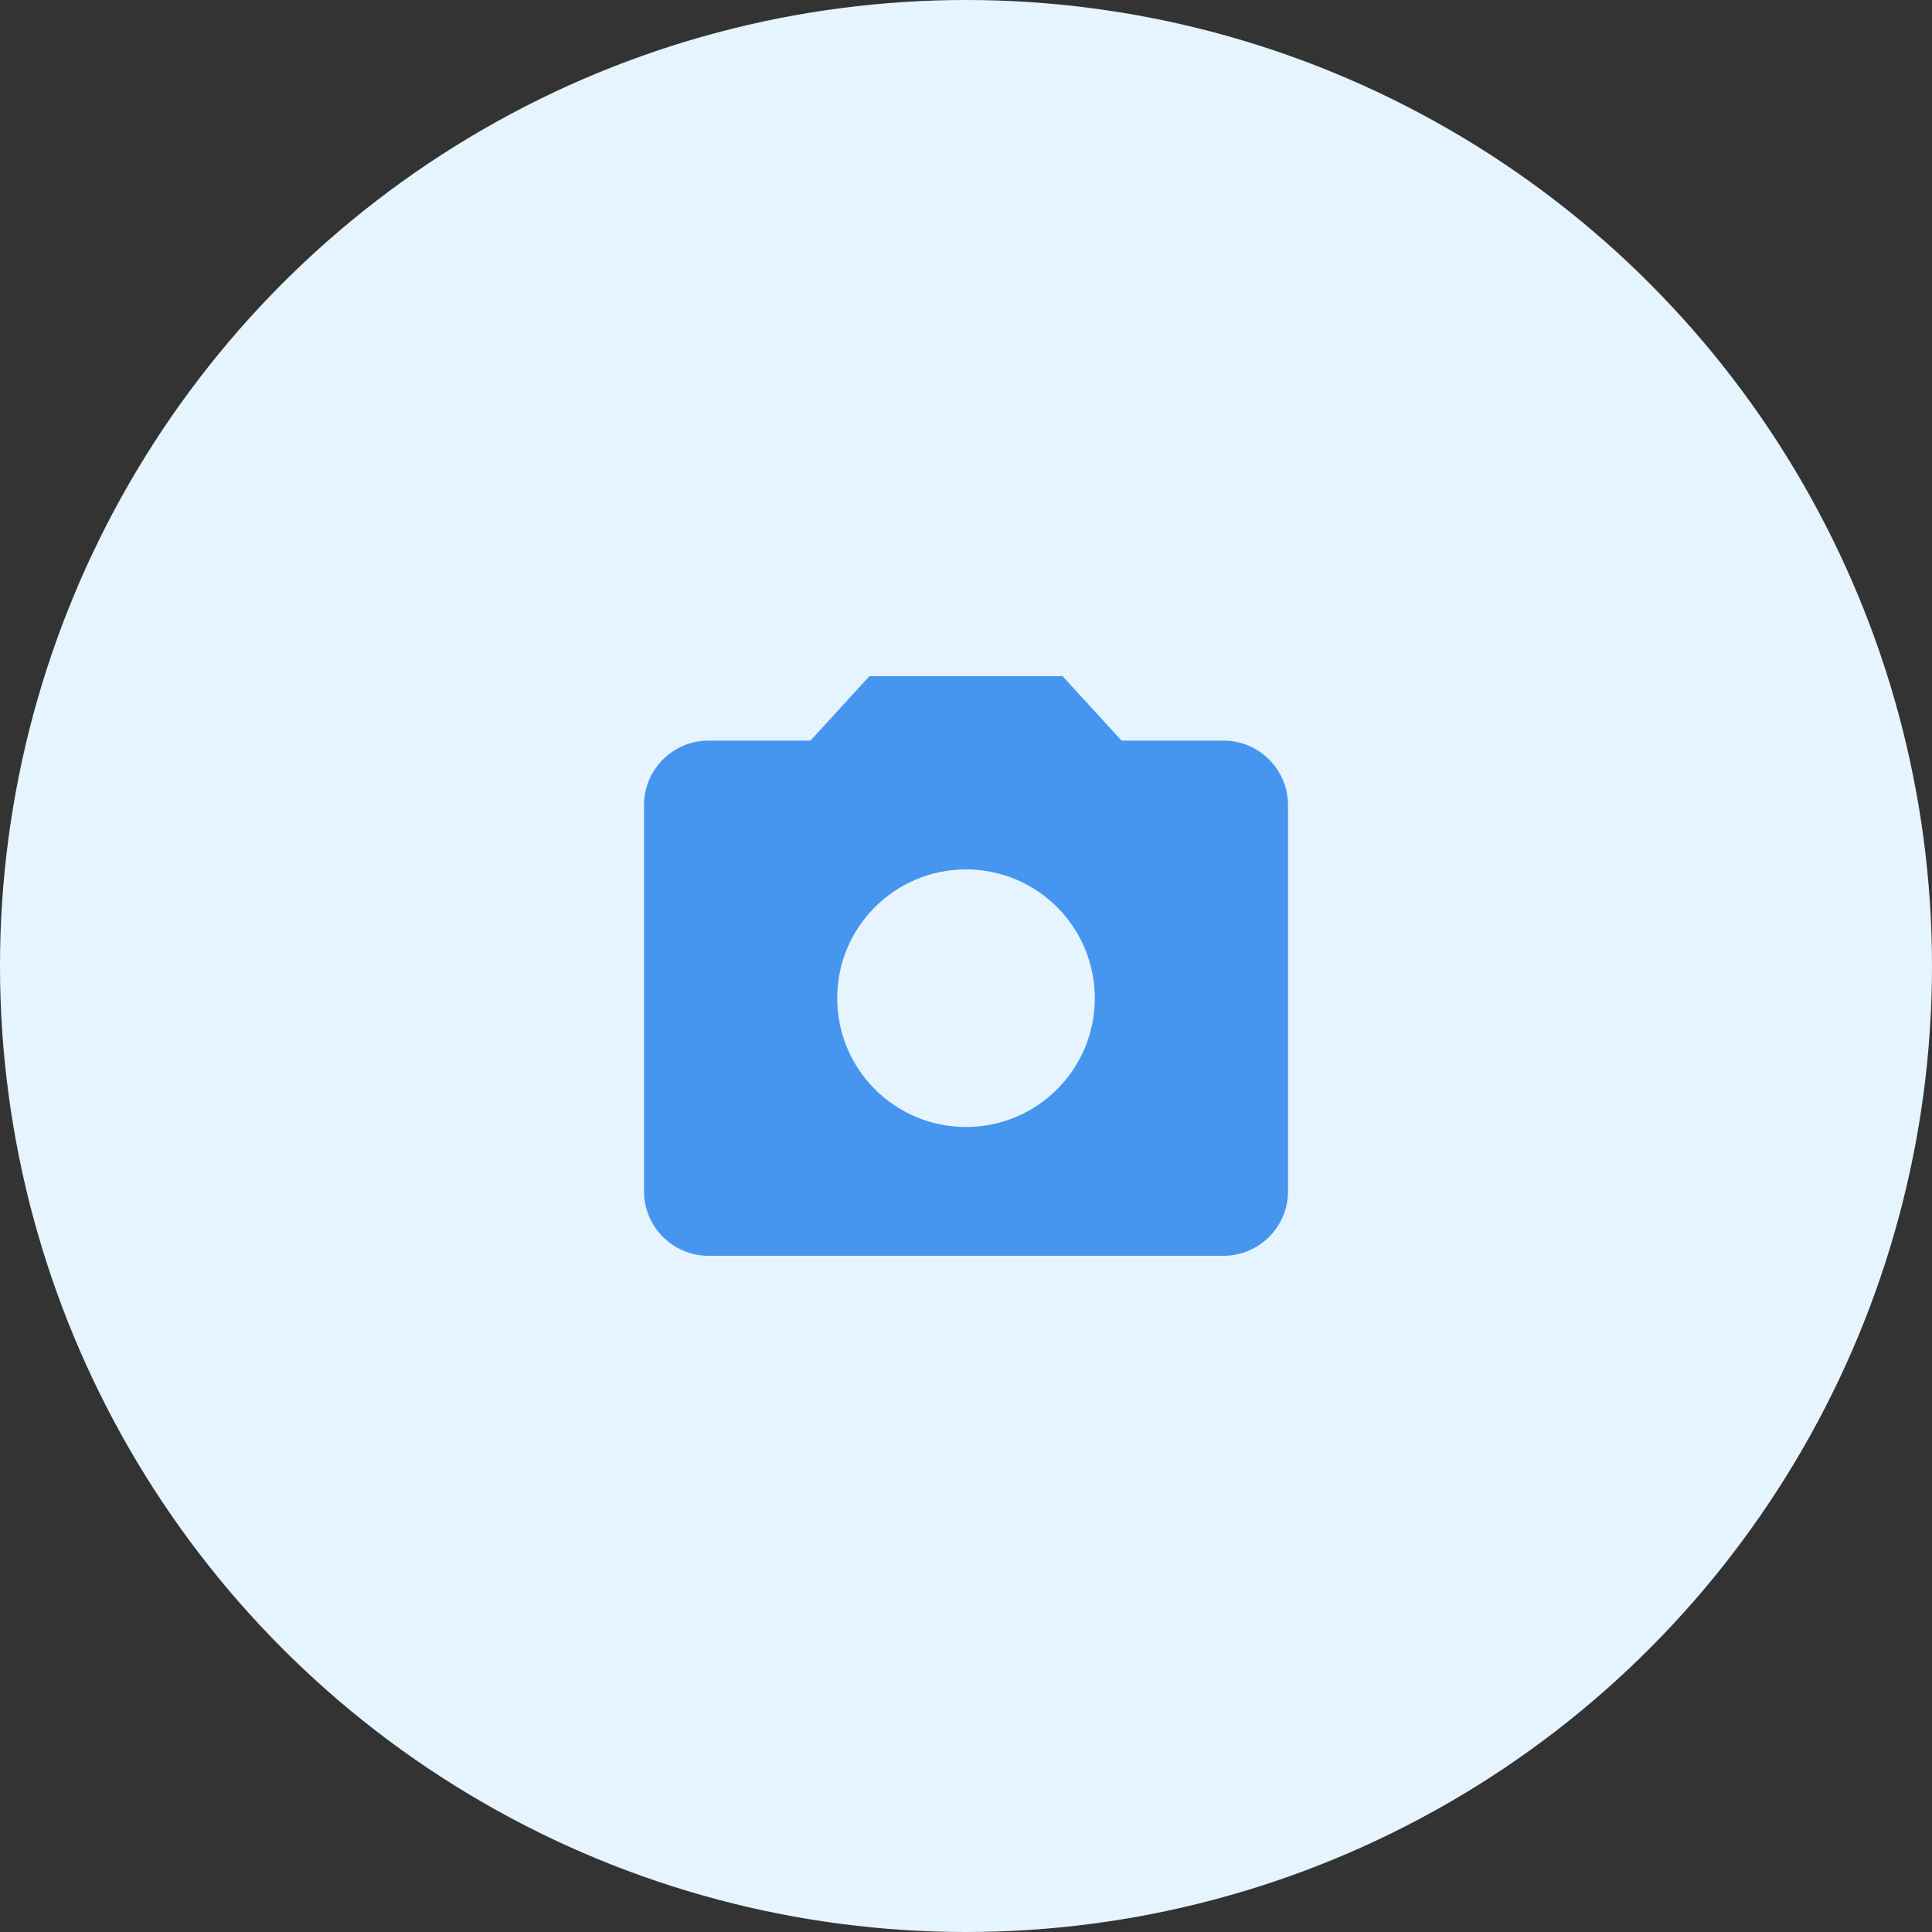 <svg width="100" height="100" viewBox="0 0 100 100" fill="none" xmlns="http://www.w3.org/2000/svg">
<rect x="0" y="0" width="100" height="100" fill="#333333" stroke="none"/>
<circle cx="50" cy="50" r="50" fill="#E6F4FF"/>
<path fill-rule="evenodd" clip-rule="evenodd" d="M63.334 38.333H58.05L55 35H45L41.95 38.333H36.667C34.834 38.333 33.334 39.833 33.334 41.667V61.667C33.334 63.5 34.834 65 36.667 65H63.334C65.167 65 66.667 63.5 66.667 61.667V41.667C66.667 39.833 65.167 38.333 63.334 38.333ZM43.334 51.667C43.334 47.983 46.317 45 50 45C53.684 45 56.667 47.983 56.667 51.667C56.667 55.35 53.684 58.333 50 58.333C46.317 58.333 43.334 55.35 43.334 51.667Z" fill="#4696F0"/>
</svg>
